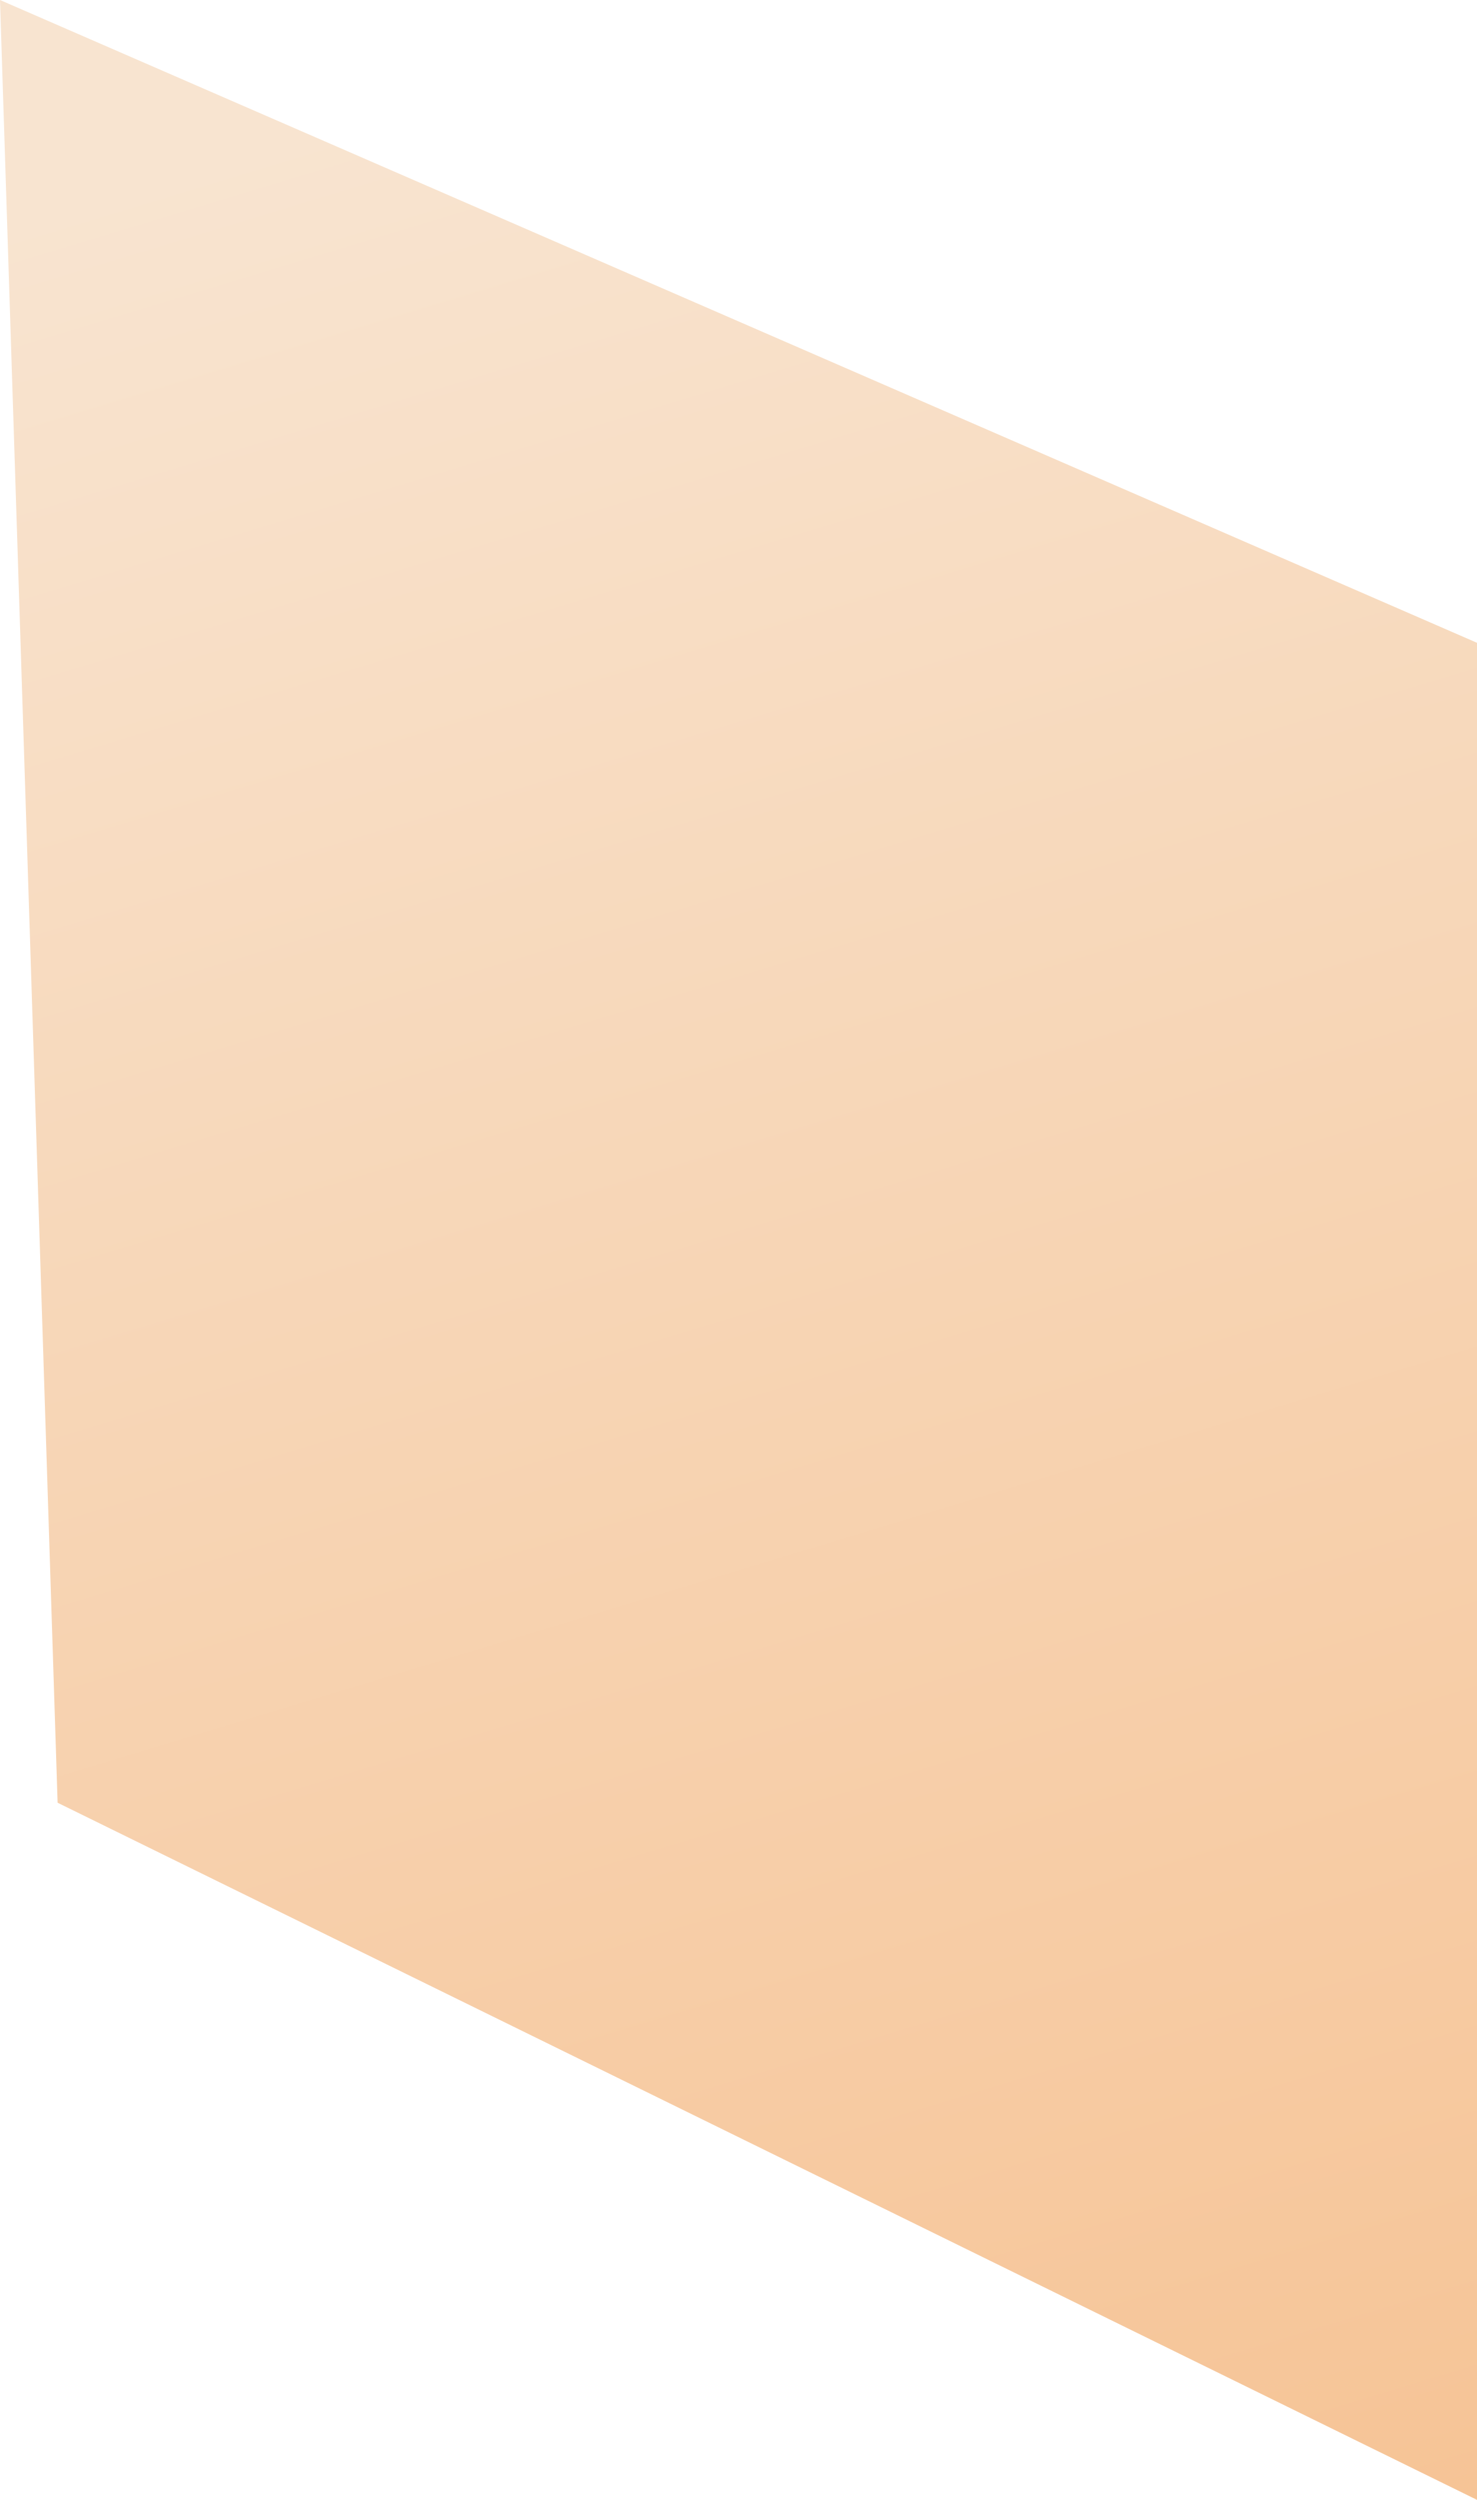 ﻿<?xml version="1.0" encoding="utf-8"?>
<svg version="1.1" xmlns:xlink="http://www.w3.org/1999/xlink" width="13px" height="22px" xmlns="http://www.w3.org/2000/svg">
  <defs>
    <linearGradient gradientUnits="userSpaceOnUse" x1="6.5" y1="0" x2="14.175" y2="25.315" id="LinearGradient354">
      <stop id="Stop355" stop-color="#f8e4d0" offset="0" />
      <stop id="Stop356" stop-color="#f6bf8d" offset="1" />
    </linearGradient>
  </defs>
  <g transform="matrix(1 0 0 1 -42 -168 )">
    <path d="M 13 5.657  L 0 0  L 0.507 15.865  L 13 22  L 13 5.657  Z " fill-rule="nonzero" fill="url(#LinearGradient354)" stroke="none" transform="matrix(1 0 0 1 42 168 )" />
  </g>
</svg>